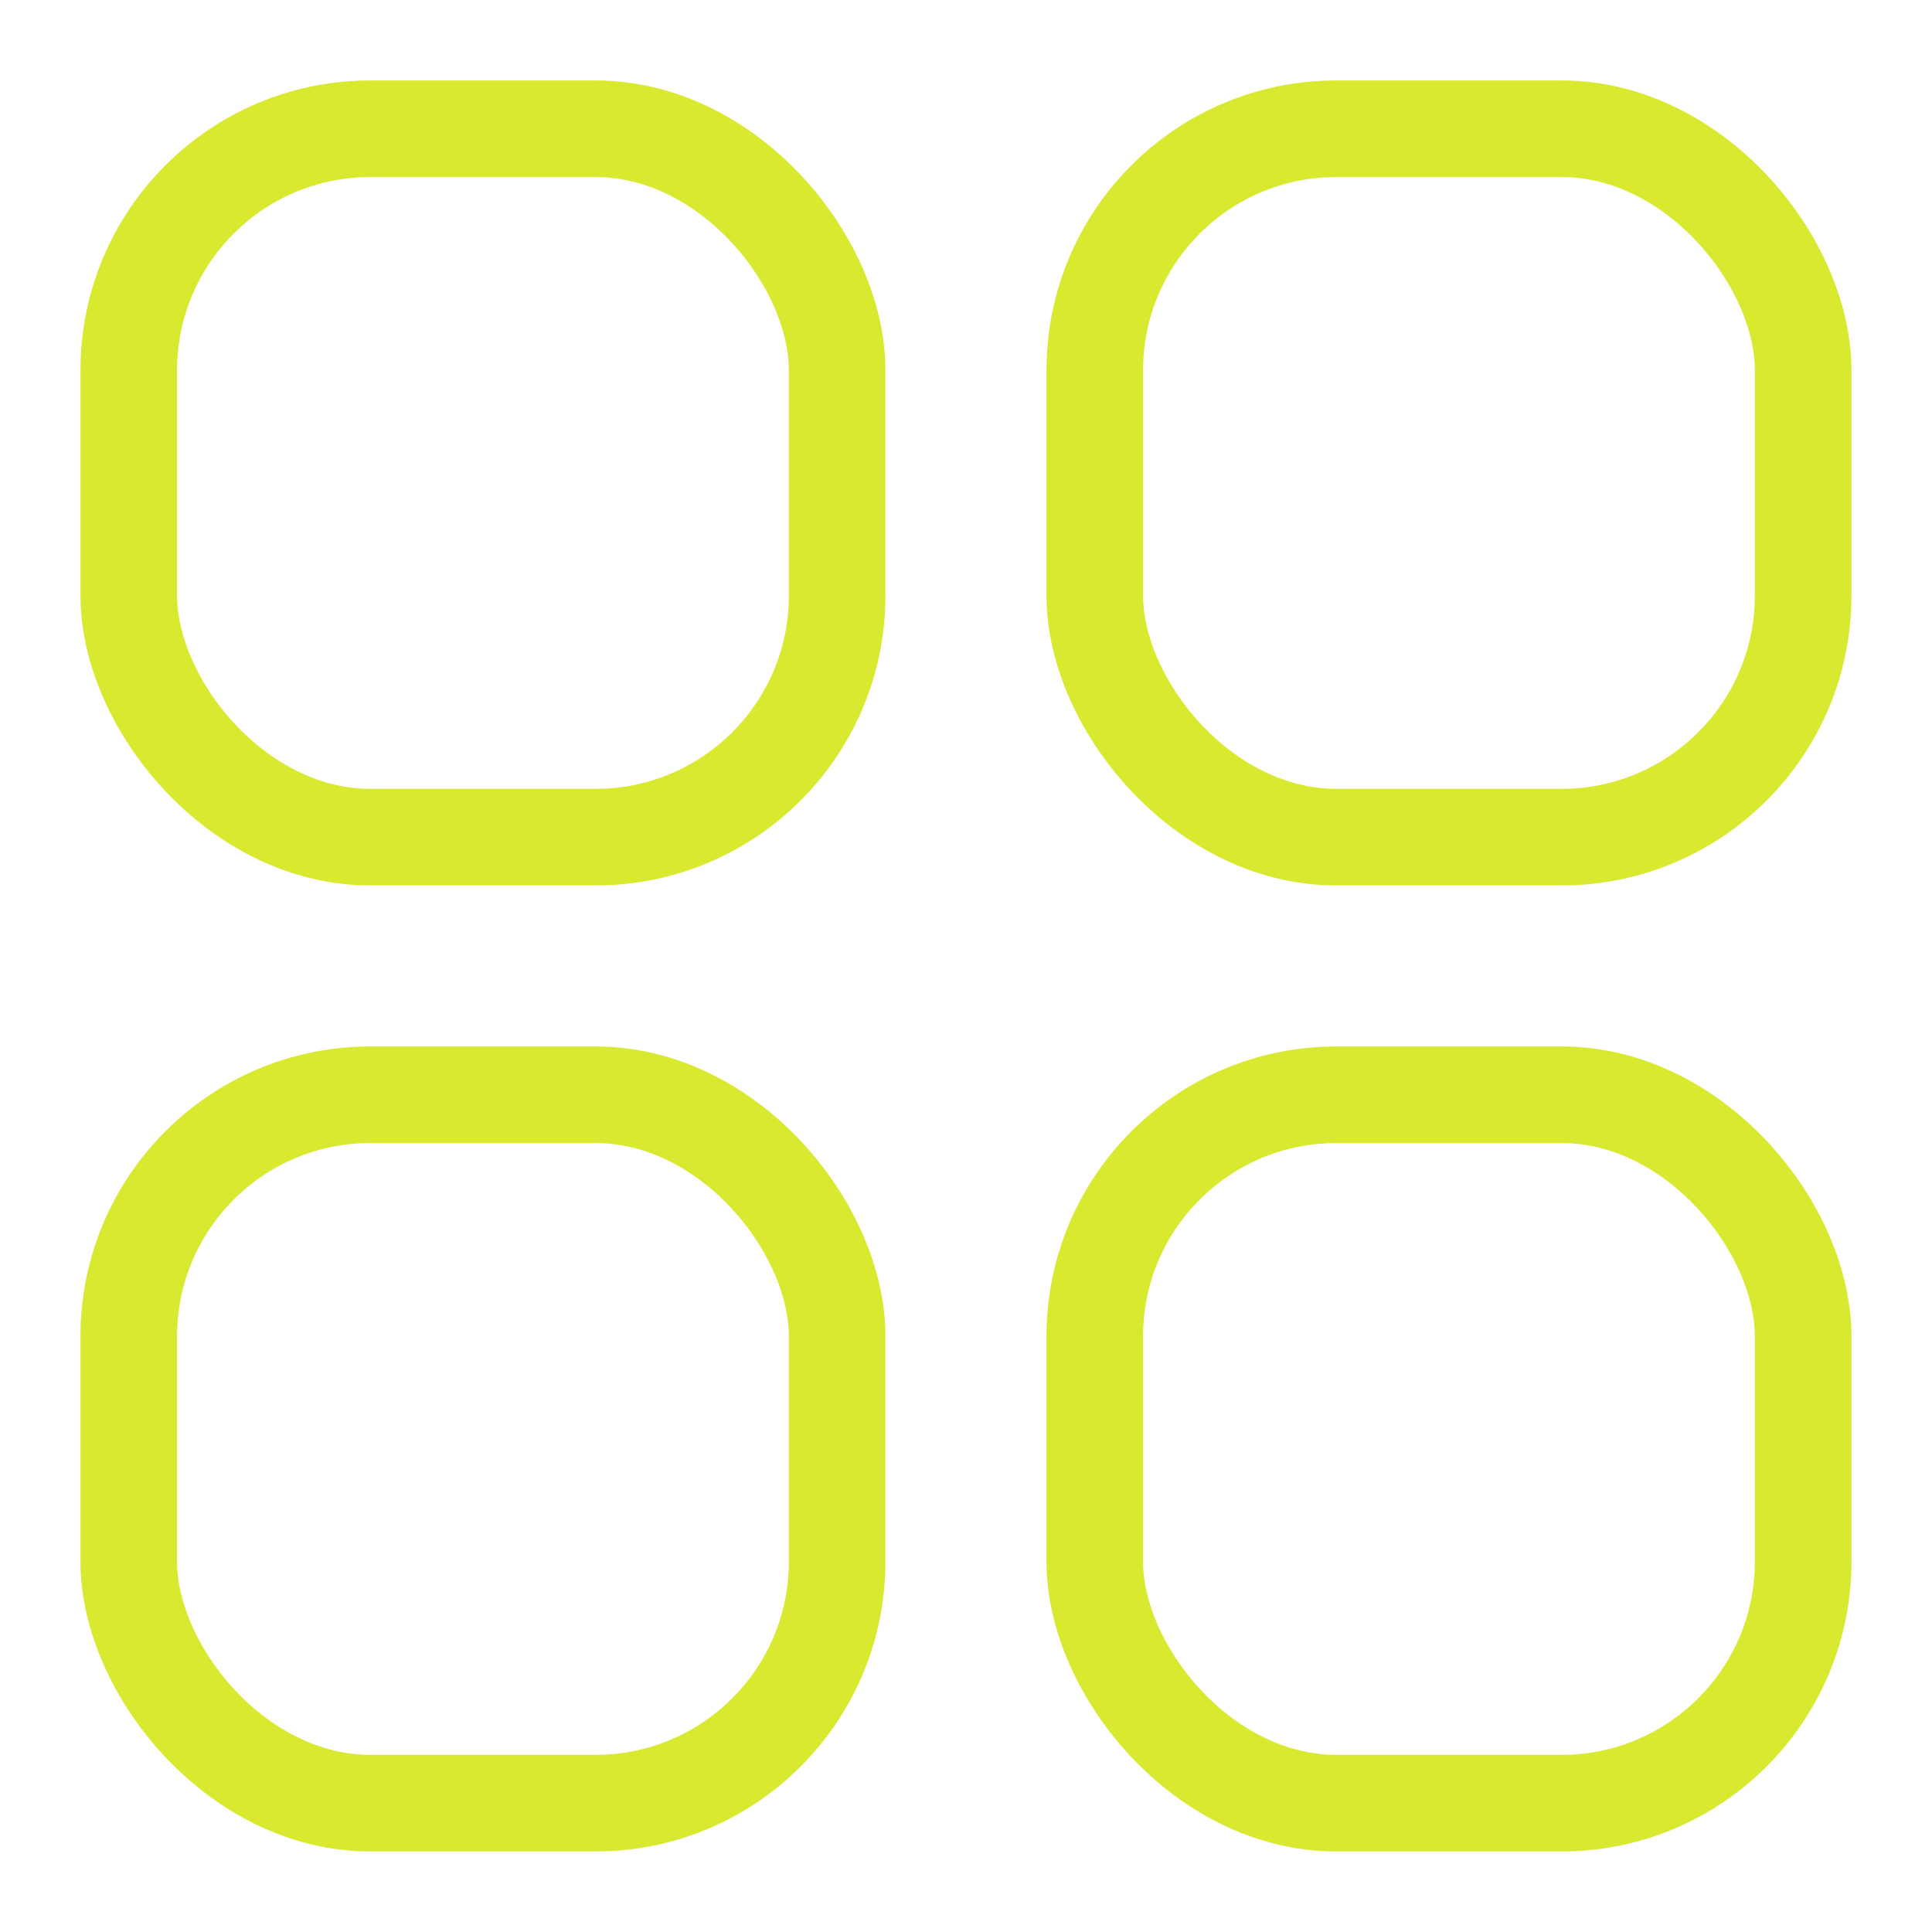 <svg width="20" height="20" viewBox="0 0 20 20" fill="none" xmlns="http://www.w3.org/2000/svg">
<g clip-path="url(#clip0_22_265)">
<rect x="1.333" y="1.333" width="7.333" height="7.333" rx="2.5" stroke="#D8E92F"/>
<rect x="1.333" y="11.333" width="7.333" height="7.333" rx="2.5" stroke="#D8E92F"/>
<rect x="11.333" y="1.333" width="7.333" height="7.333" rx="2.5" stroke="#D8E92F"/>
<rect x="11.333" y="11.333" width="7.333" height="7.333" rx="2.5" stroke="#D8E92F"/>
</g>
<defs>
<clipPath id="clip0_22_265">
<rect width="20" height="20" fill="white"/>
</clipPath>
</defs>
</svg>
